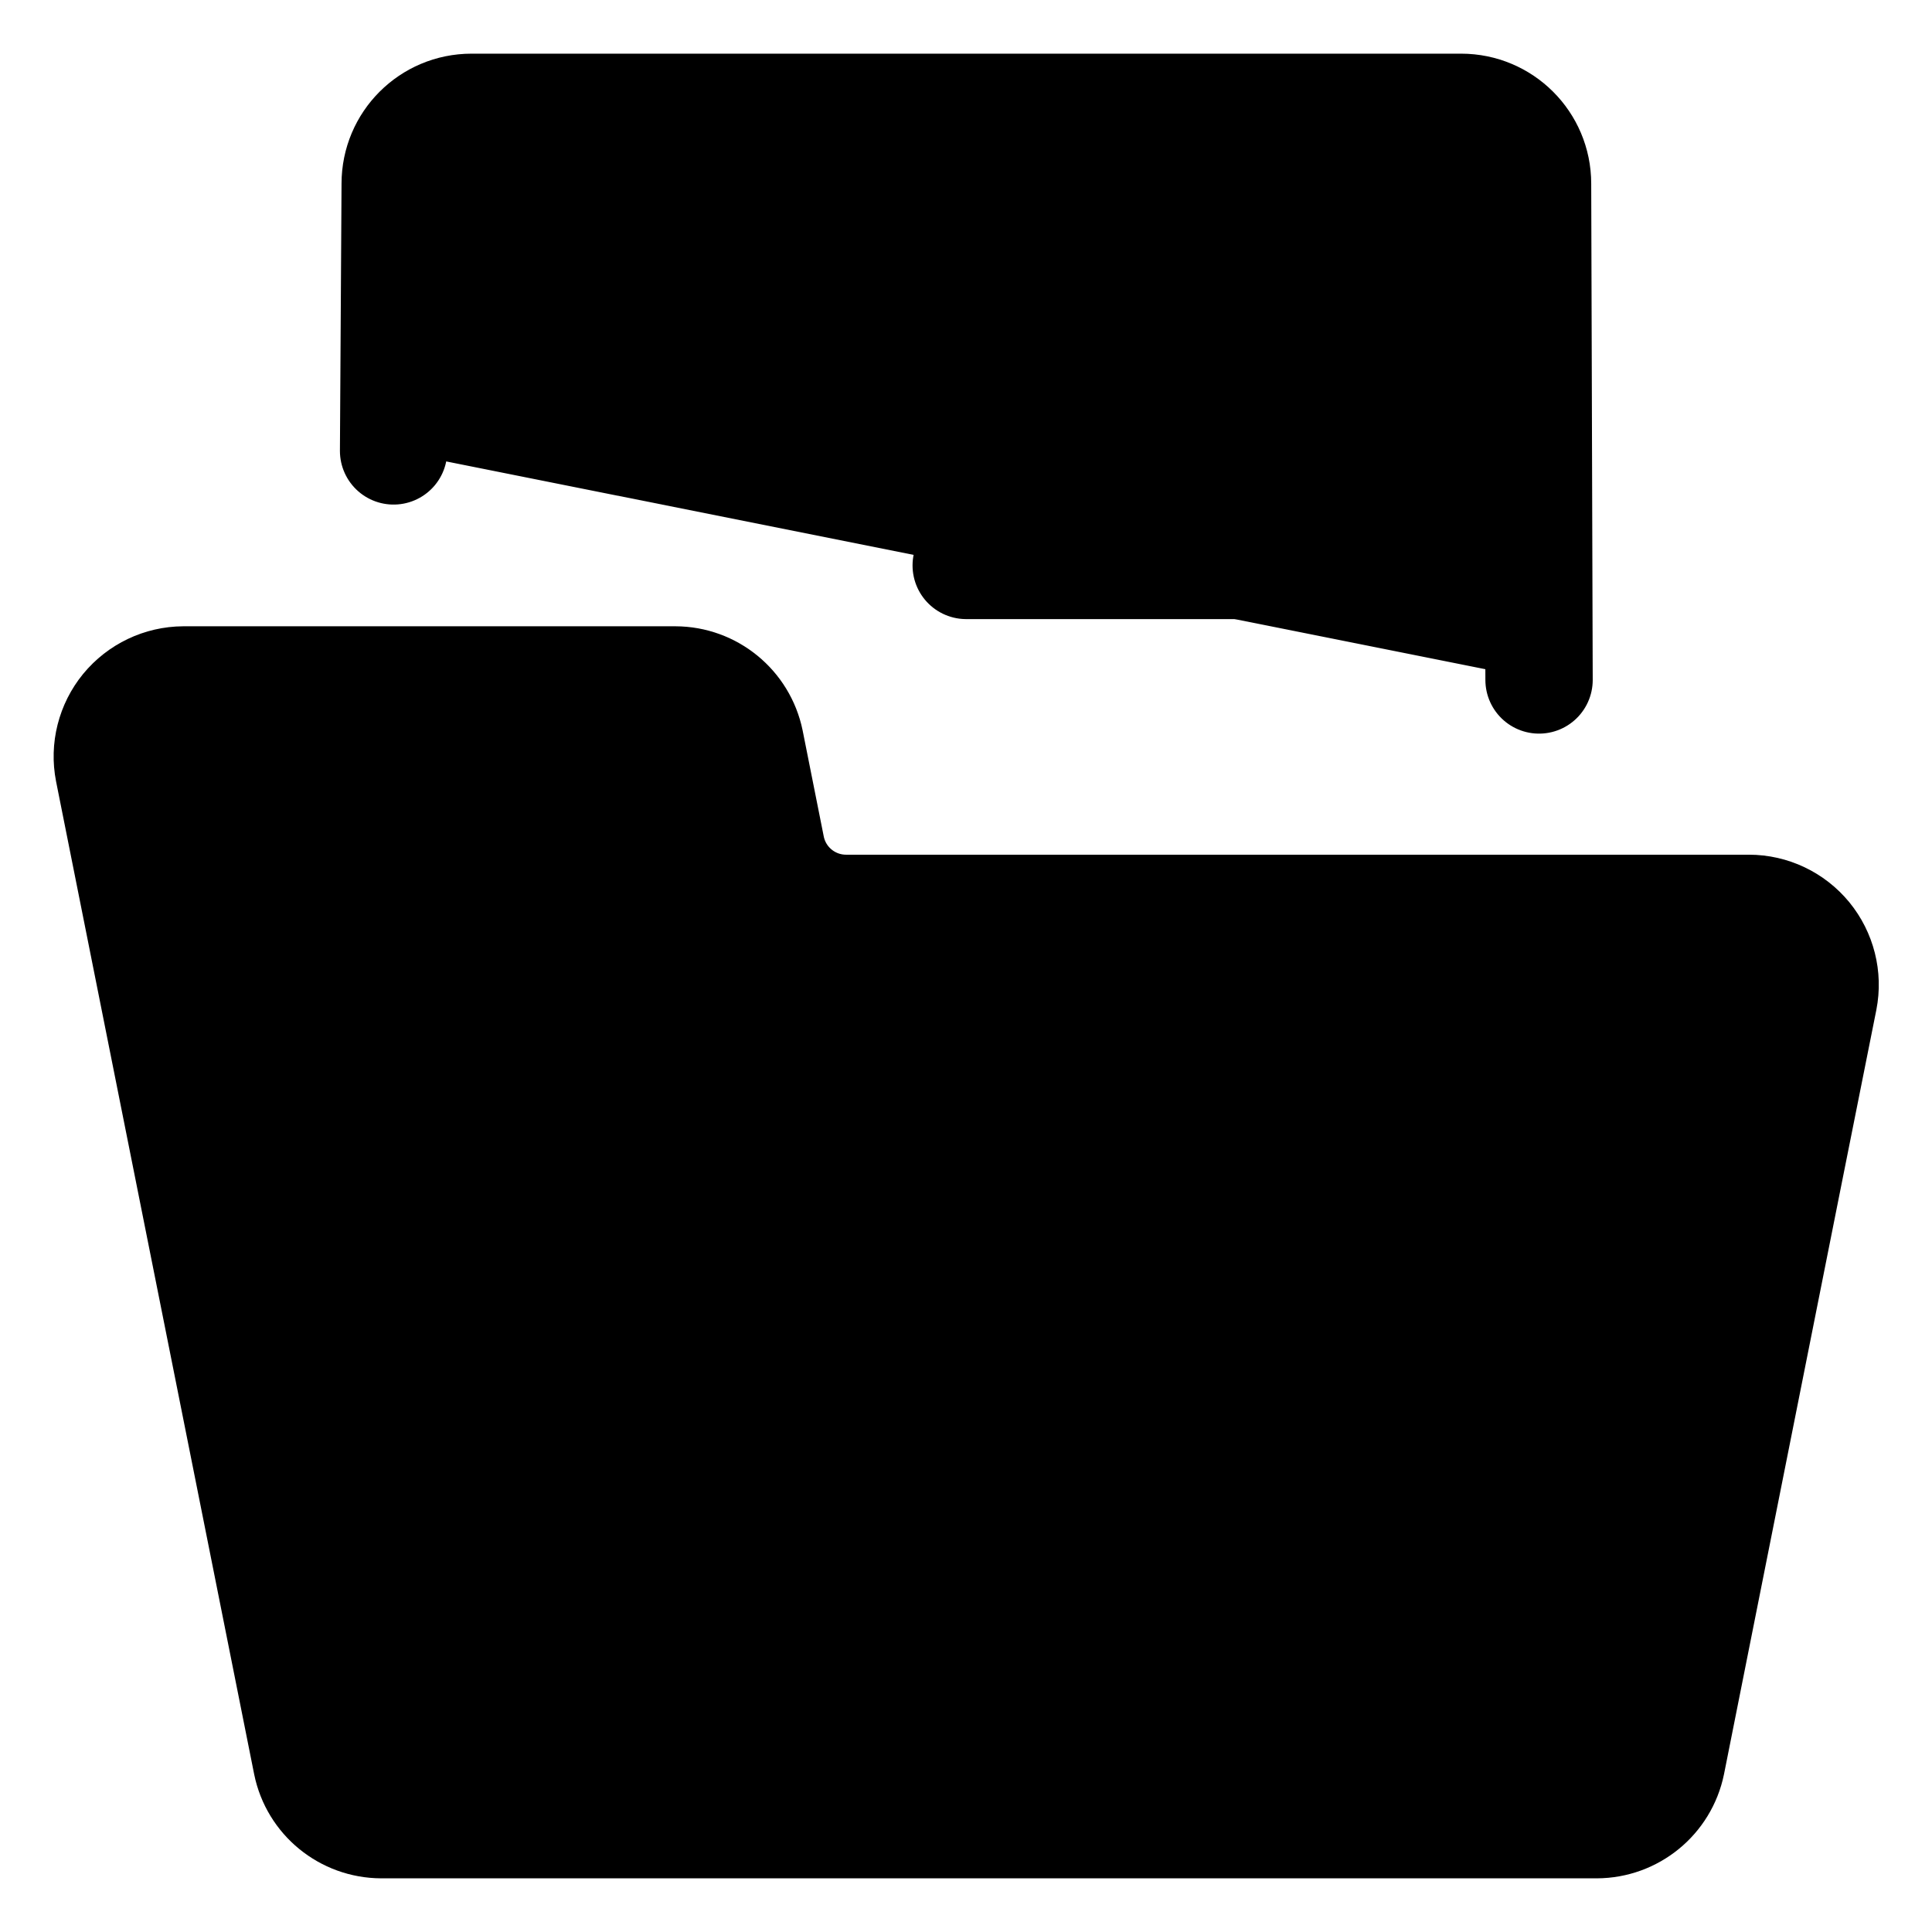<svg width="18" height="18" viewBox="0 0 18 18" fill="currentColor" xmlns="http://www.w3.org/2000/svg">
<path fill-rule="evenodd" clip-rule="evenodd" d="M16.991 9.312C17.032 9.103 16.977 8.887 16.843 8.723C16.708 8.559 16.507 8.463 16.294 8.463H7.881C7.543 8.462 7.253 8.225 7.185 7.894L6.988 6.904C6.92 6.574 6.629 6.336 6.292 6.335H1.709C1.497 6.336 1.296 6.432 1.161 6.596C1.027 6.76 0.972 6.976 1.013 7.184L2.858 16.431C2.925 16.762 3.216 16.999 3.553 17H14.876C15.213 16.999 15.504 16.762 15.572 16.431C15.864 14.971 16.644 11.043 16.991 9.312Z" fill="currentColor"/>
<path d="M3.667 4.201L3.682 1.711C3.682 1.318 4 1 4.393 1H13.613C14.006 1 14.325 1.318 14.325 1.711L14.339 6.335M5.81 3.128L11.669 3.134M9.002 5.268H11.669M16.991 9.312C17.032 9.103 16.977 8.887 16.843 8.723C16.708 8.559 16.507 8.463 16.294 8.463H7.881C7.543 8.462 7.253 8.225 7.185 7.894L6.988 6.905C6.92 6.574 6.629 6.336 6.292 6.335H1.709C1.497 6.336 1.296 6.432 1.161 6.596C1.027 6.76 0.972 6.976 1.013 7.184L2.858 16.431C2.925 16.762 3.216 16.999 3.553 17H14.876C15.213 16.999 15.504 16.762 15.572 16.431C15.864 14.971 16.644 11.043 16.991 9.312Z" stroke="currentColor" stroke-linecap="round" stroke-linejoin="round" vector-effect="non-scaling-stroke"/>
</svg>
